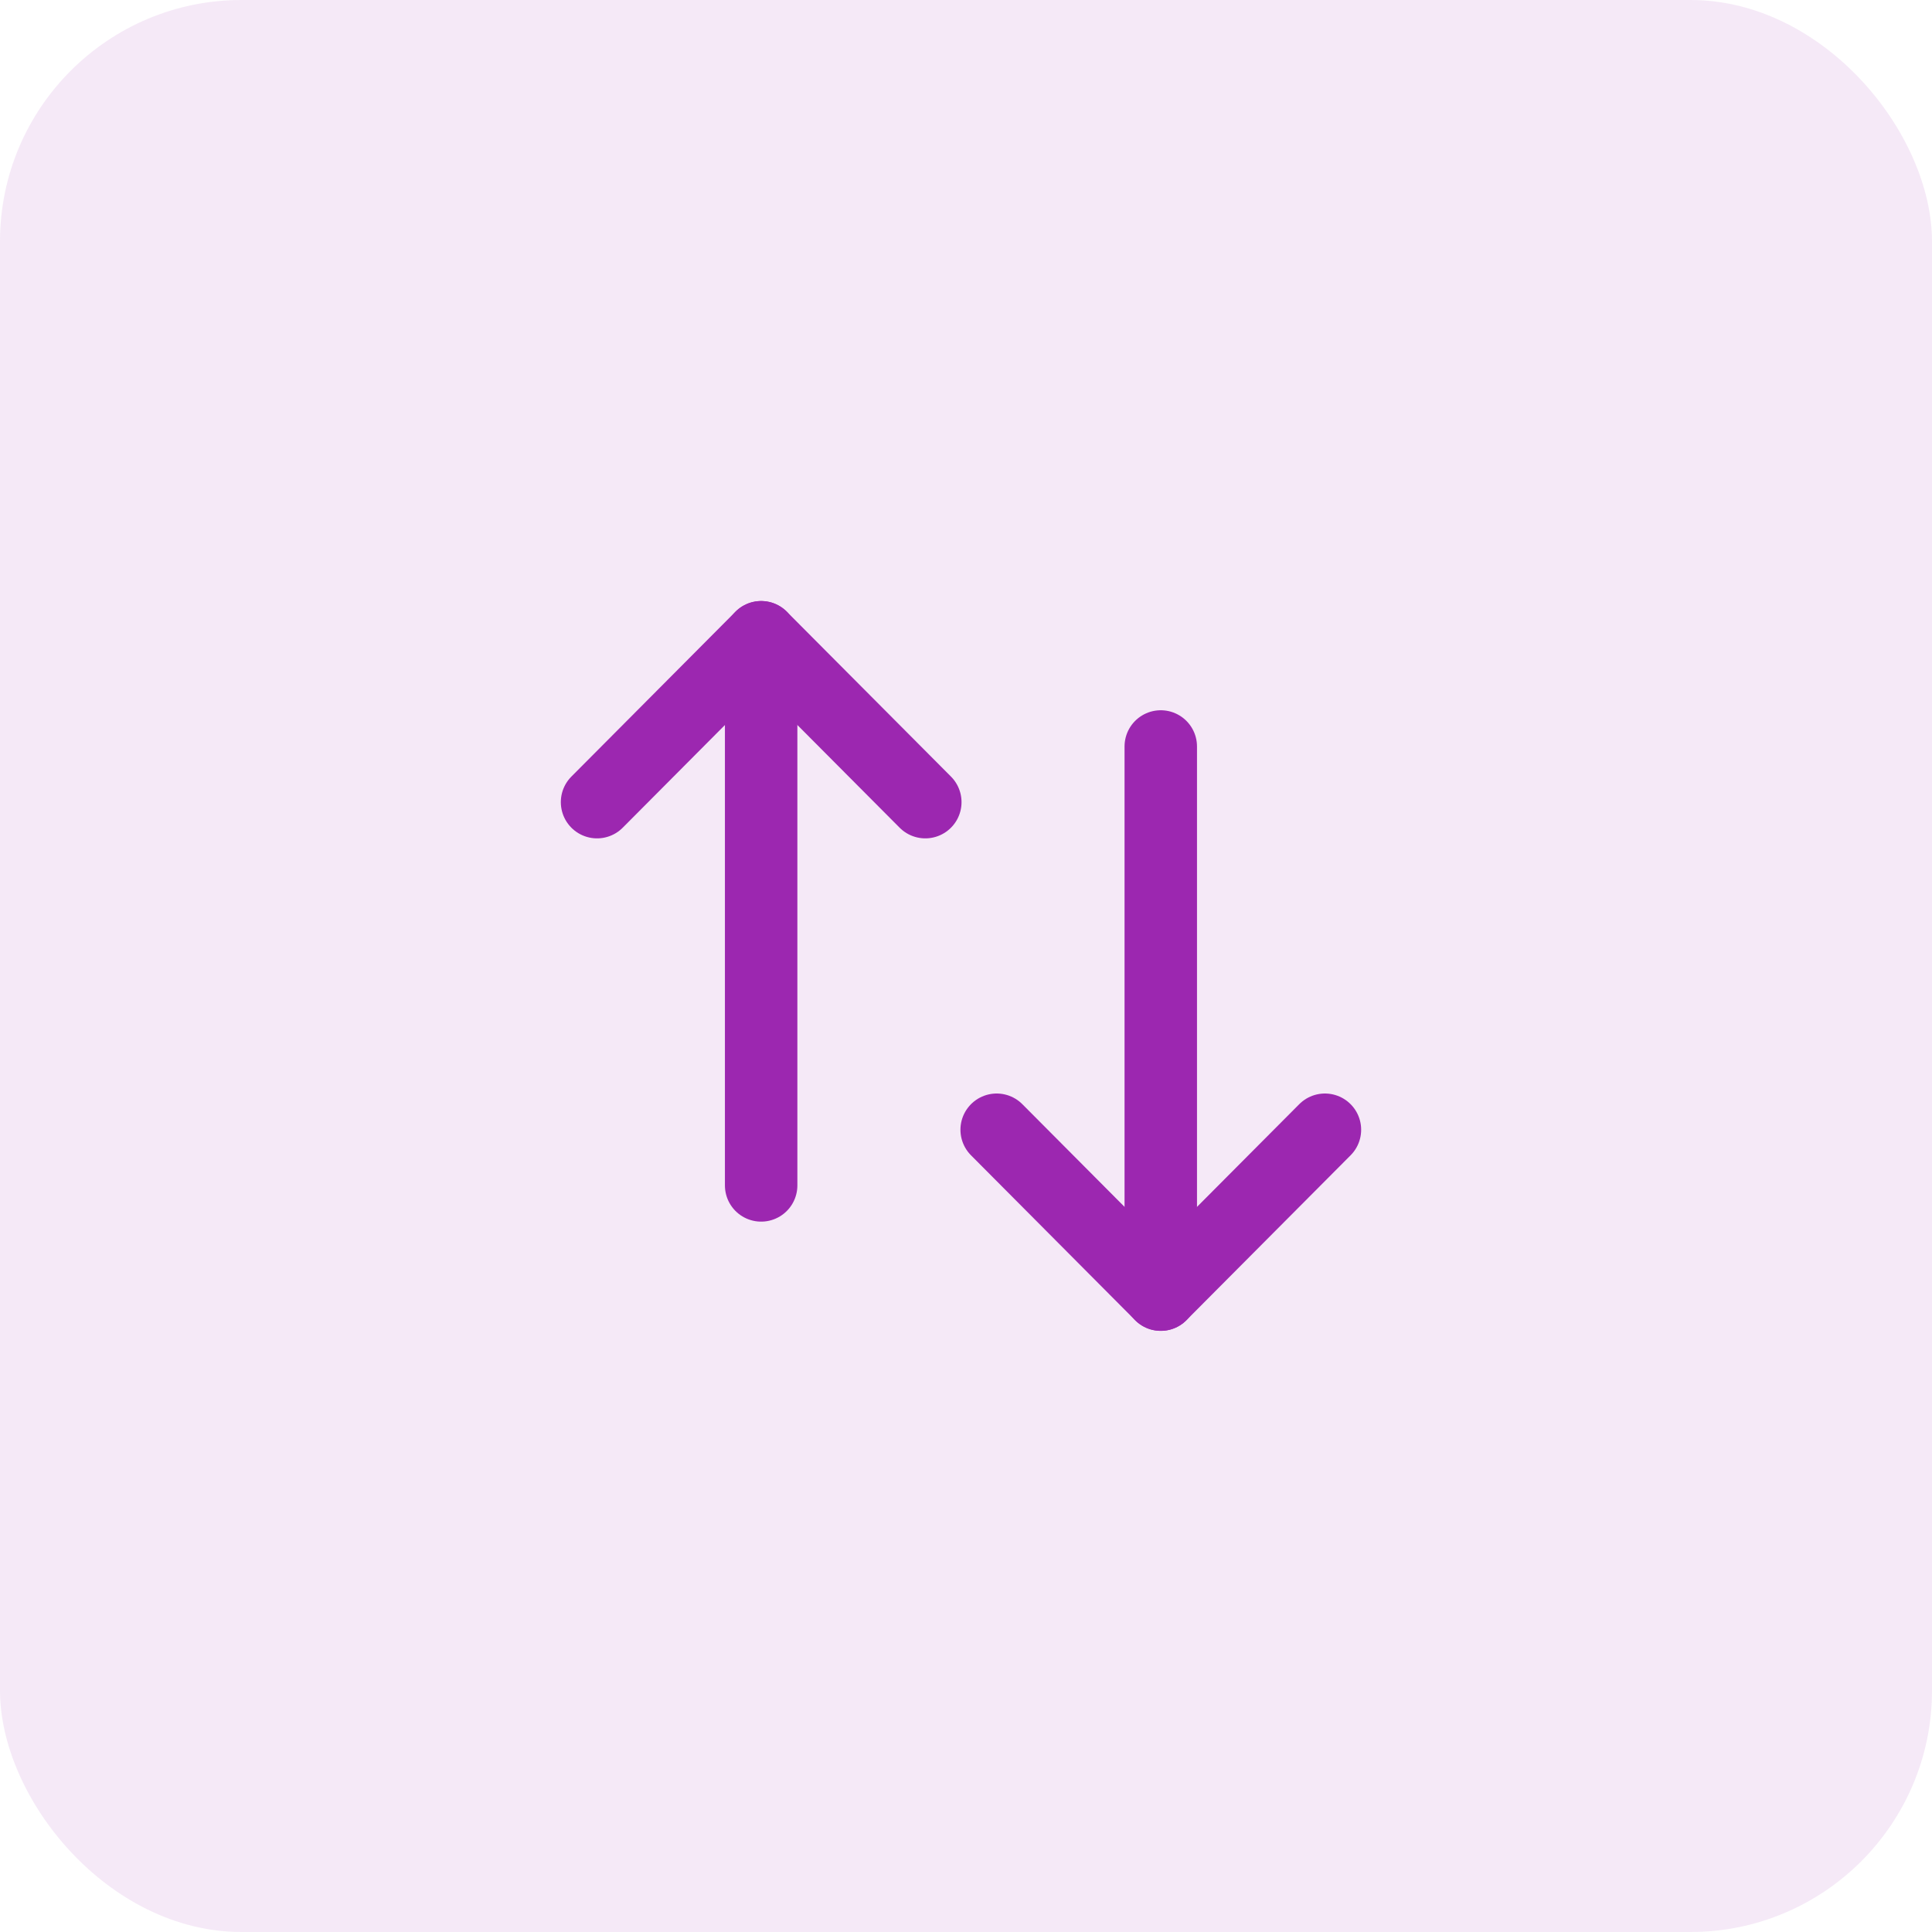 <svg width="32" height="32" viewBox="0 0 32 32" fill="none" xmlns="http://www.w3.org/2000/svg">
<rect width="32" height="32" rx="4" fill="#9C27B0" fill-opacity="0.1"/>
<path d="M19.226 21.443V12.364" stroke="#9C27B0" stroke-width="1.2" stroke-linecap="round" stroke-linejoin="round"/>
<path d="M21.945 18.712L19.226 21.443L16.508 18.712" stroke="#9C27B0" stroke-width="1.2" stroke-linecap="round" stroke-linejoin="round"/>
<path d="M12.607 10.555V19.634" stroke="#9C27B0" stroke-width="1.2" stroke-linecap="round" stroke-linejoin="round"/>
<path d="M9.889 13.286L12.607 10.555L15.326 13.286" stroke="#9C27B0" stroke-width="1.2" stroke-linecap="round" stroke-linejoin="round"/>
</svg>
